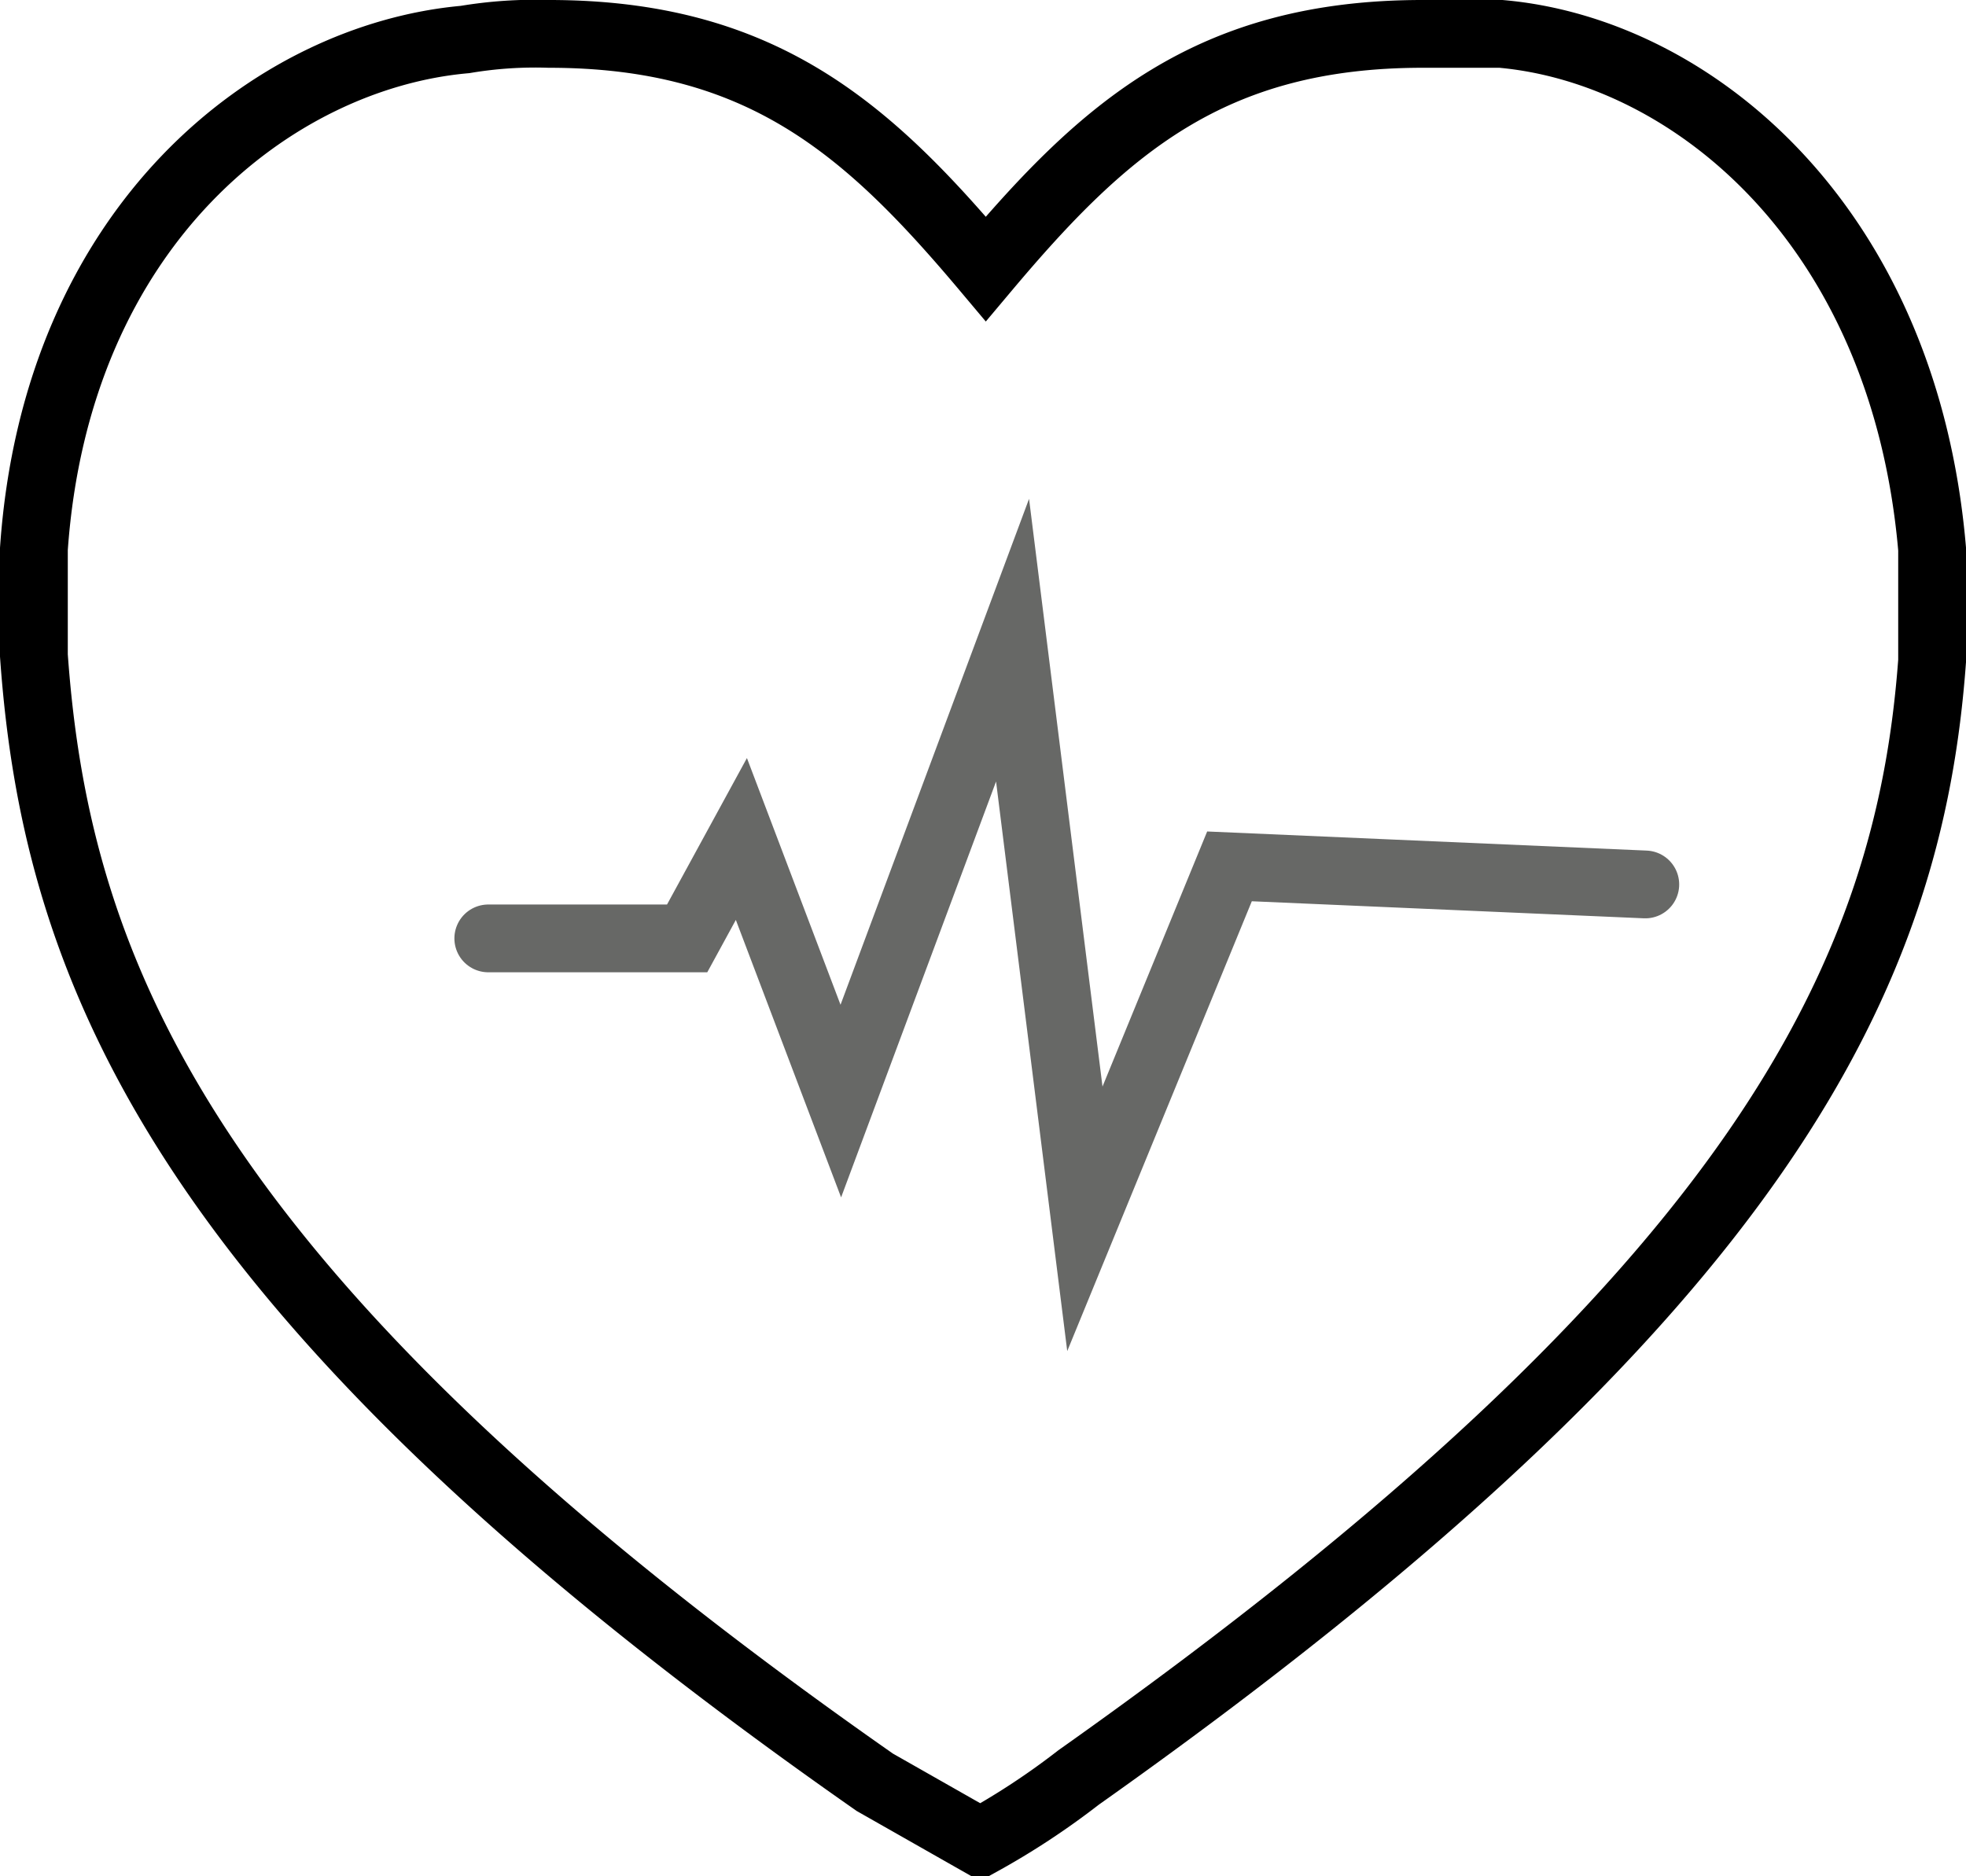 <svg xmlns="http://www.w3.org/2000/svg" width="43.5" height="41.518" viewBox="0 0 43.5 41.518">
  <g id="Group_7713" data-name="Group 7713" transform="translate(-179.25 -1762.25)">
    <path id="Path_26501" data-name="Path 26501" d="M21.138,40.218a16.59,16.59,0,0,0,2.177-1.432C38.554,28.007,41.7,20.89,42.2,14.076V11.6C41.581,4.412,36.873.572,32.66.2H30.926c-4.708,0-7.062,2.106-9.664,5.2h0C18.66,2.306,16.306.2,11.6.2A9.377,9.377,0,0,0,9.74.324C5.527.7.7,4.412.2,11.6v2.354c.5,7.062,3.368,14.284,18.607,24.939Z" transform="translate(179.8 1762.8)" fill="none" stroke="#000000" stroke-linecap="round" stroke-miterlimit="10" stroke-width="1.5"/>
    <path id="Path_26528" data-name="Path 26528" d="M.2,7.7H4.6L5.8,5.5,8,11.3l3.8-10.2,1.6,12.806,3.2-7.8,9.2.4" transform="translate(189.854 1775.317)" fill="none" stroke="#676866" stroke-linecap="round" stroke-miterlimit="10" stroke-width="1.5"/>
  </g>
</svg>
